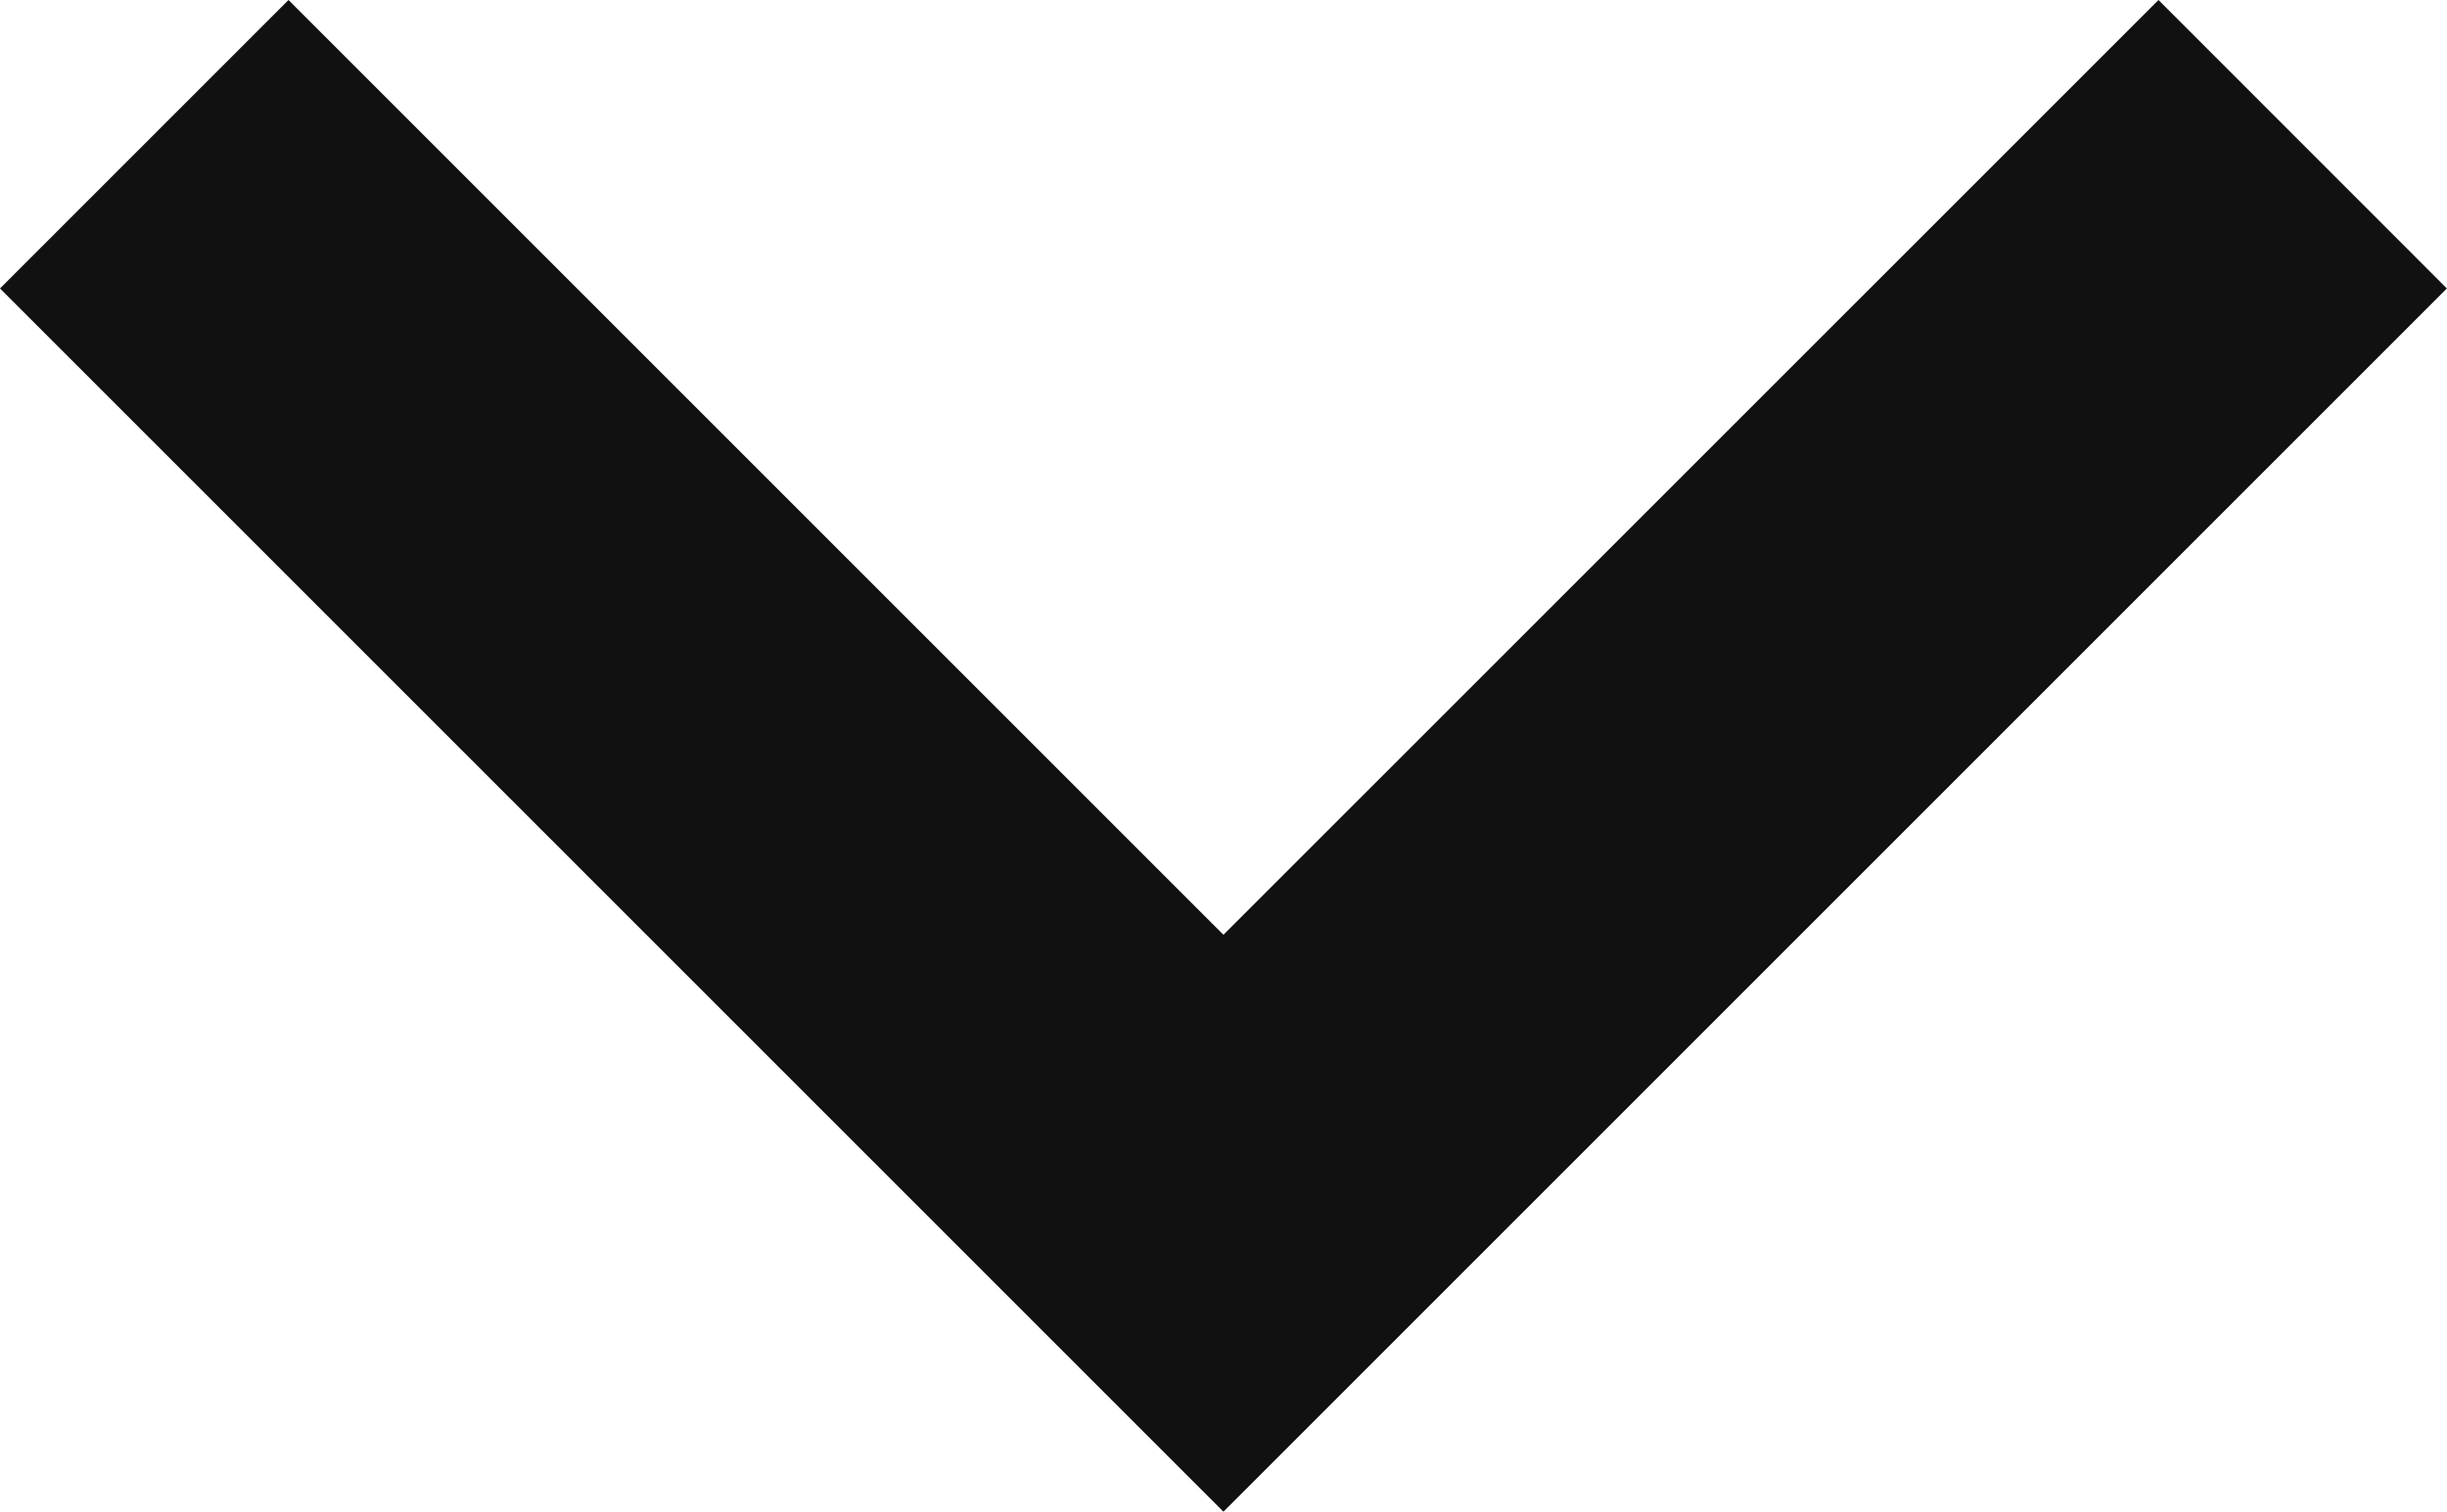 <svg id="down-chevron" xmlns="http://www.w3.org/2000/svg" width="19.779" height="12.222" viewBox="0 0 19.779 12.222">
  <g id="Group_4" data-name="Group 4" transform="translate(0 0)">
    <path id="Path_2" data-name="Path 2" d="M17.447,48.907,9.889,56.464,2.332,48.907,0,51.239l9.889,9.889,9.889-9.889Z" transform="translate(0 -48.907)" fill="#111"/>
  </g>
</svg>

